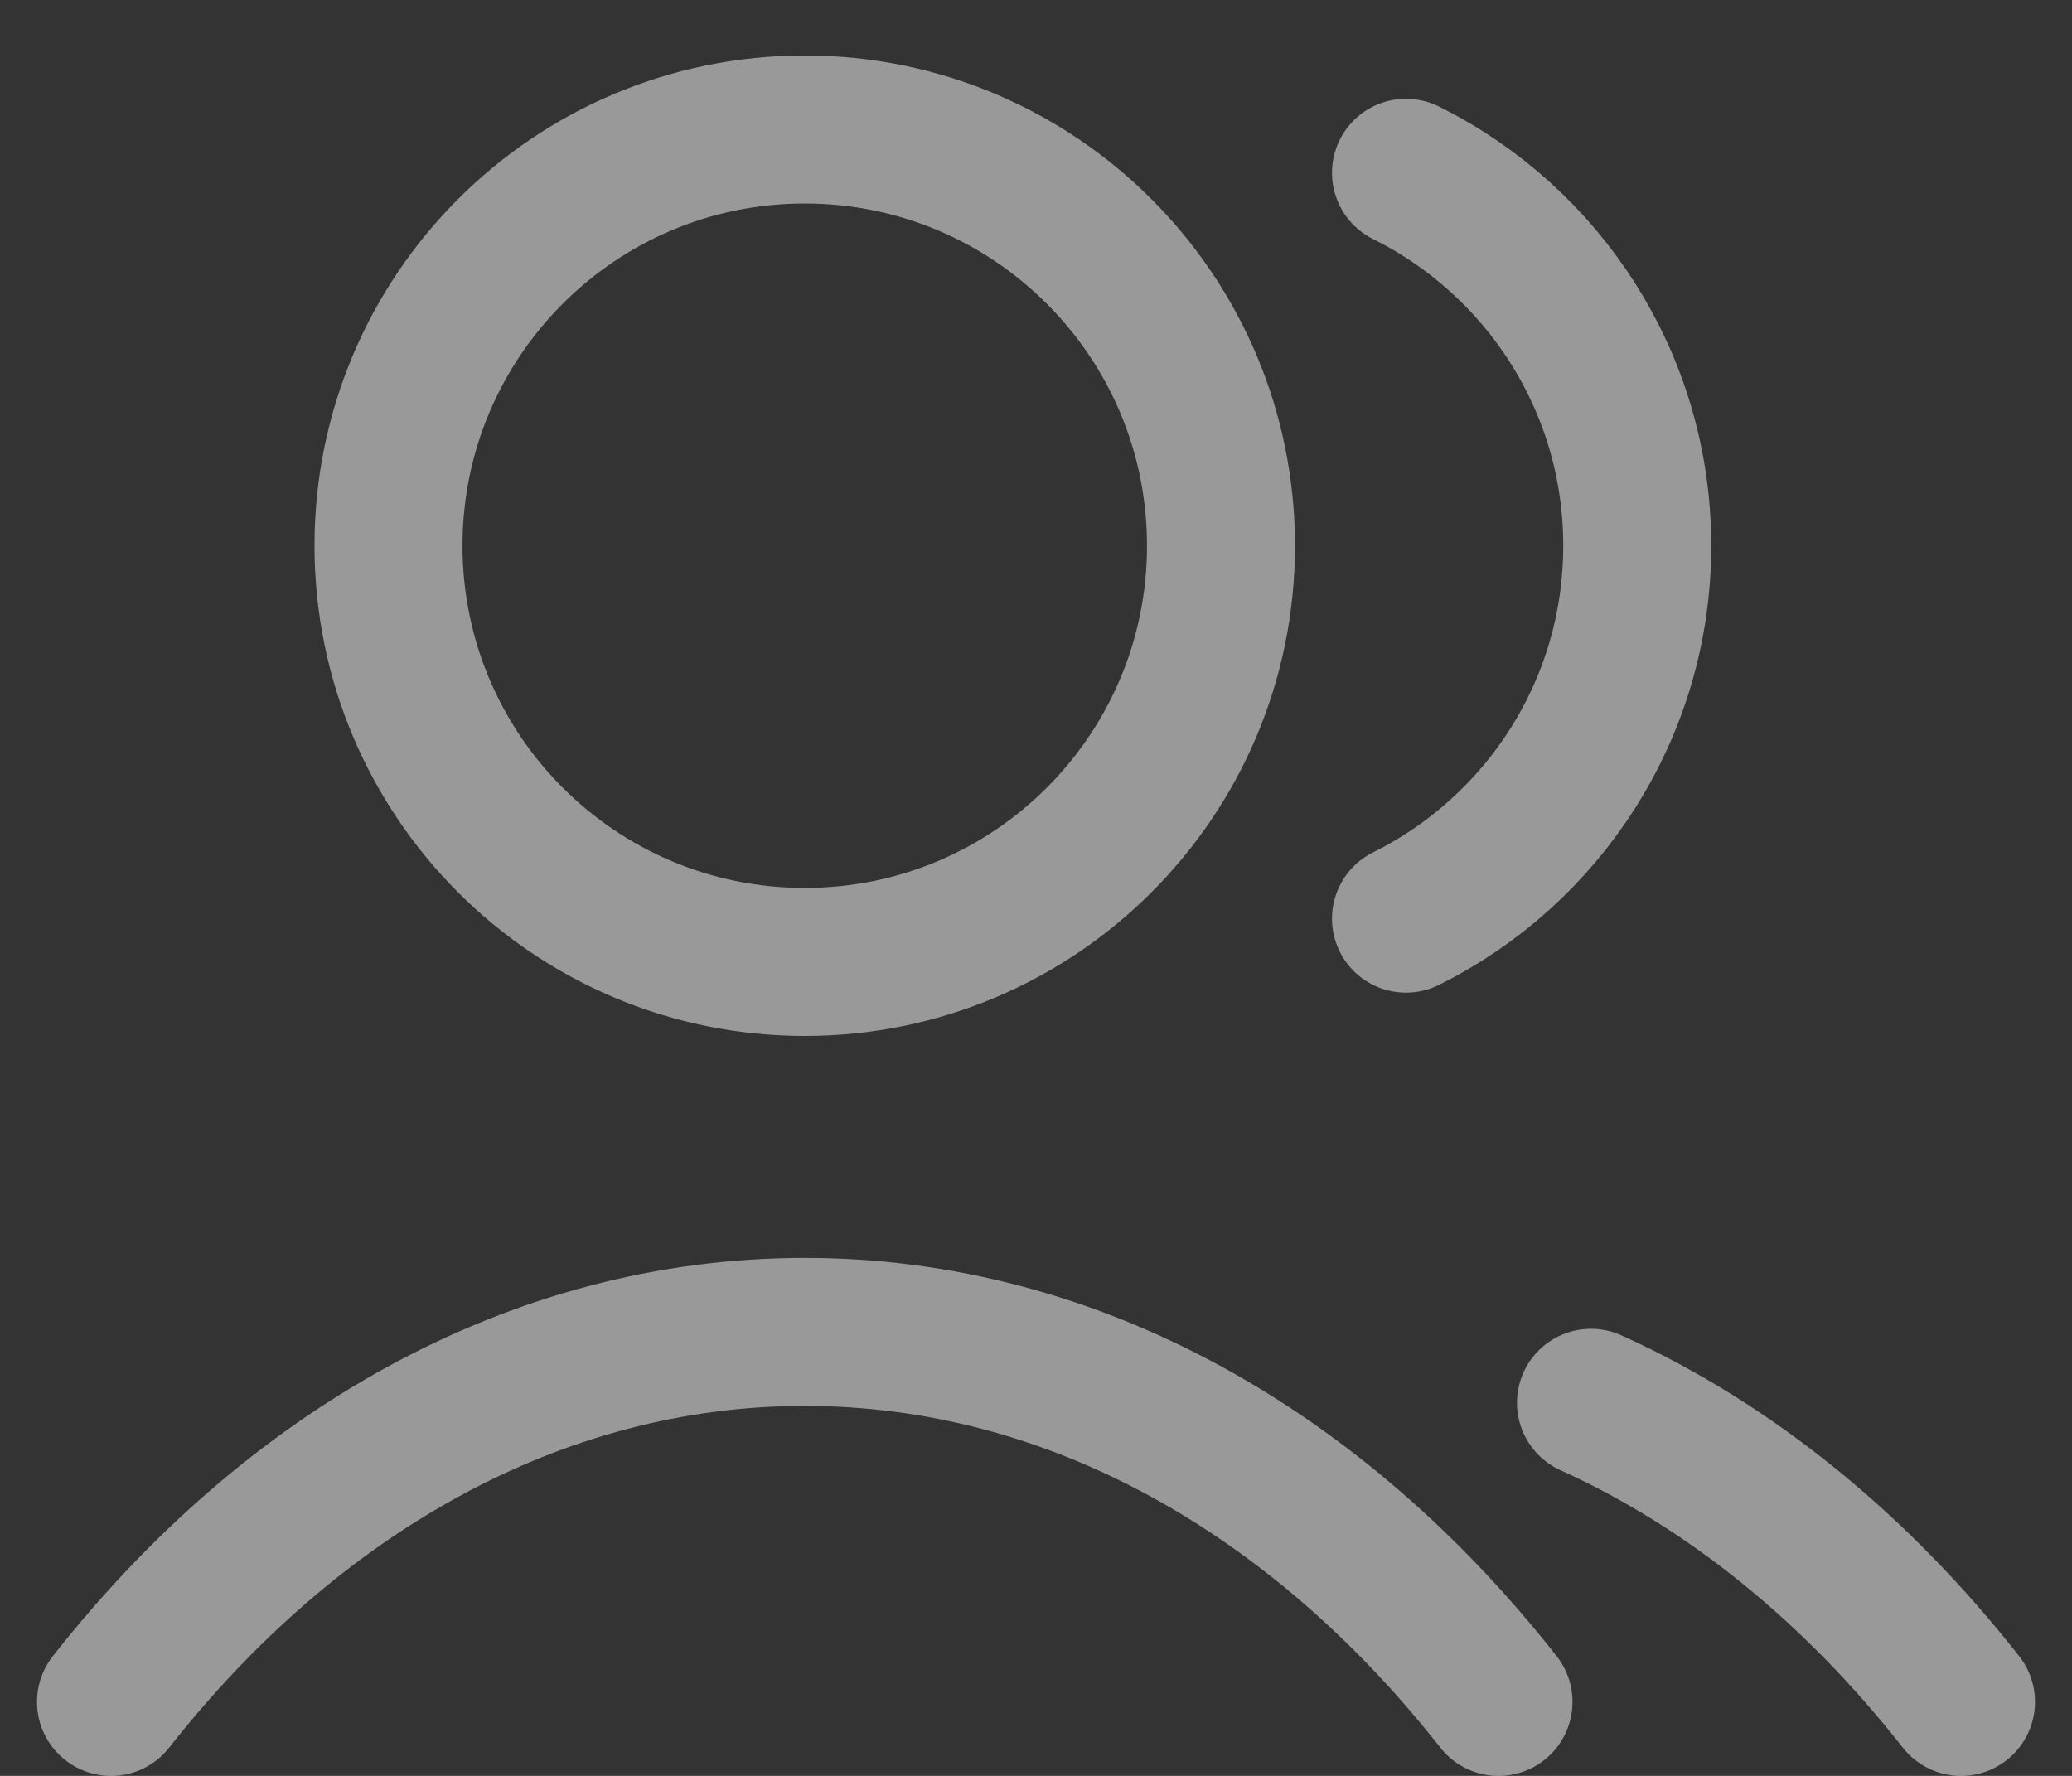 <svg width="28" height="24" viewBox="0 0 28 24" fill="none" xmlns="http://www.w3.org/2000/svg">
    <rect x="0" y="0" width="28" height="24" fill="#333333" stroke="none"/>
    <path d="M19 2.335C20.852 3.255 22.125 5.166 22.125 7.375C22.125 9.584 20.852 11.495 19 12.415M21.5 18.958C23.389 19.813 25.091 21.206 26.5 23M1.5 23C3.933 19.903 7.236 18 10.875 18C14.514 18 17.817 19.903 20.25 23M16.5 7.375C16.5 10.482 13.982 13 10.875 13C7.768 13 5.25 10.482 5.25 7.375C5.25 4.268 7.768 1.75 10.875 1.75C13.982 1.75 16.5 4.268 16.5 7.375Z" stroke="white" stroke-opacity="0.5" stroke-width="2" stroke-linecap="round" stroke-linejoin="round"/>
</svg>
